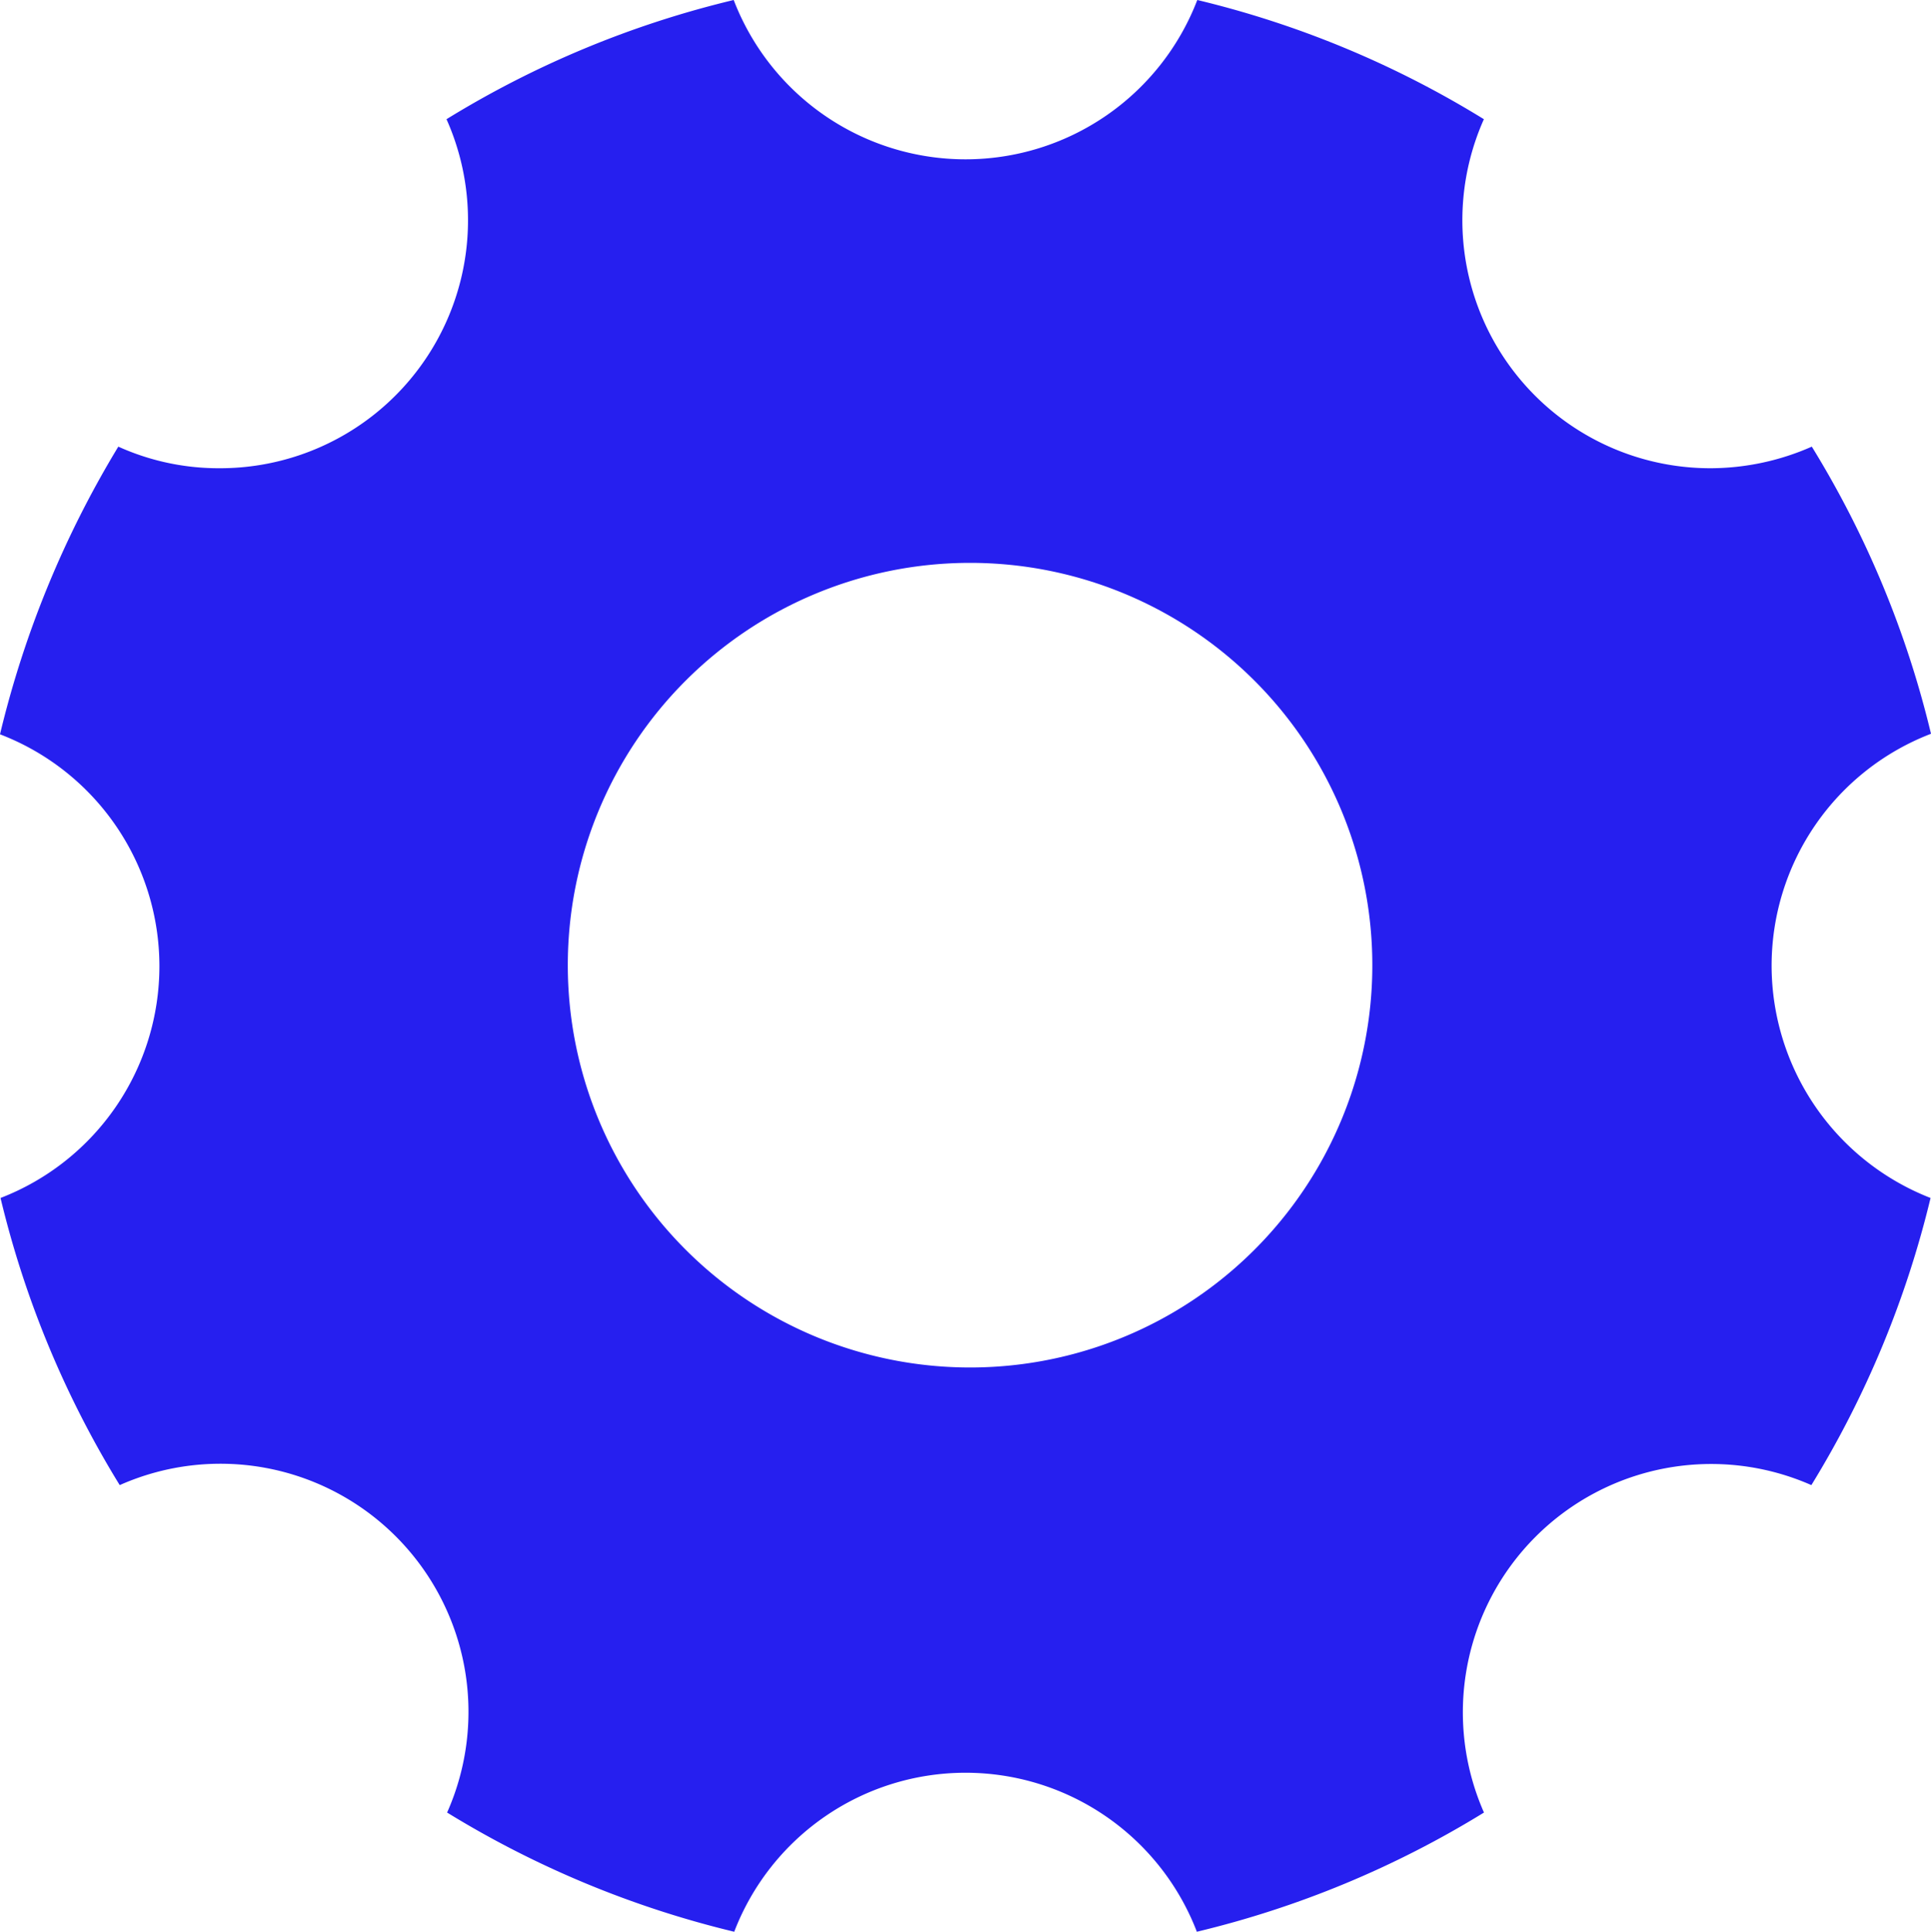 <svg xmlns="http://www.w3.org/2000/svg" width="22" height="22.006" viewBox="0 0 22 22.006">
  <path id="Icon_ionic-ios-settings" data-name="Icon ionic-ios-settings" d="M24.684,15.5A2.831,2.831,0,0,1,26.5,12.859a11.221,11.221,0,0,0-1.358-3.271,2.869,2.869,0,0,1-1.152.246,2.825,2.825,0,0,1-2.584-3.976A11.187,11.187,0,0,0,18.141,4.5a2.829,2.829,0,0,1-5.282,0A11.221,11.221,0,0,0,9.587,5.858,2.825,2.825,0,0,1,7,9.834a2.776,2.776,0,0,1-1.152-.246A11.469,11.469,0,0,0,4.5,12.865a2.83,2.83,0,0,1,.006,5.282,11.221,11.221,0,0,0,1.358,3.271,2.826,2.826,0,0,1,3.73,3.73,11.287,11.287,0,0,0,3.271,1.358,2.823,2.823,0,0,1,5.271,0,11.221,11.221,0,0,0,3.271-1.358,2.829,2.829,0,0,1,3.73-3.73,11.287,11.287,0,0,0,1.358-3.271A2.844,2.844,0,0,1,24.684,15.5Zm-9.132,4.578a4.583,4.583,0,1,1,4.583-4.583A4.582,4.582,0,0,1,15.552,20.078Z" transform="translate(-4.5 -4.5)" fill="#261fef"/>
</svg>
